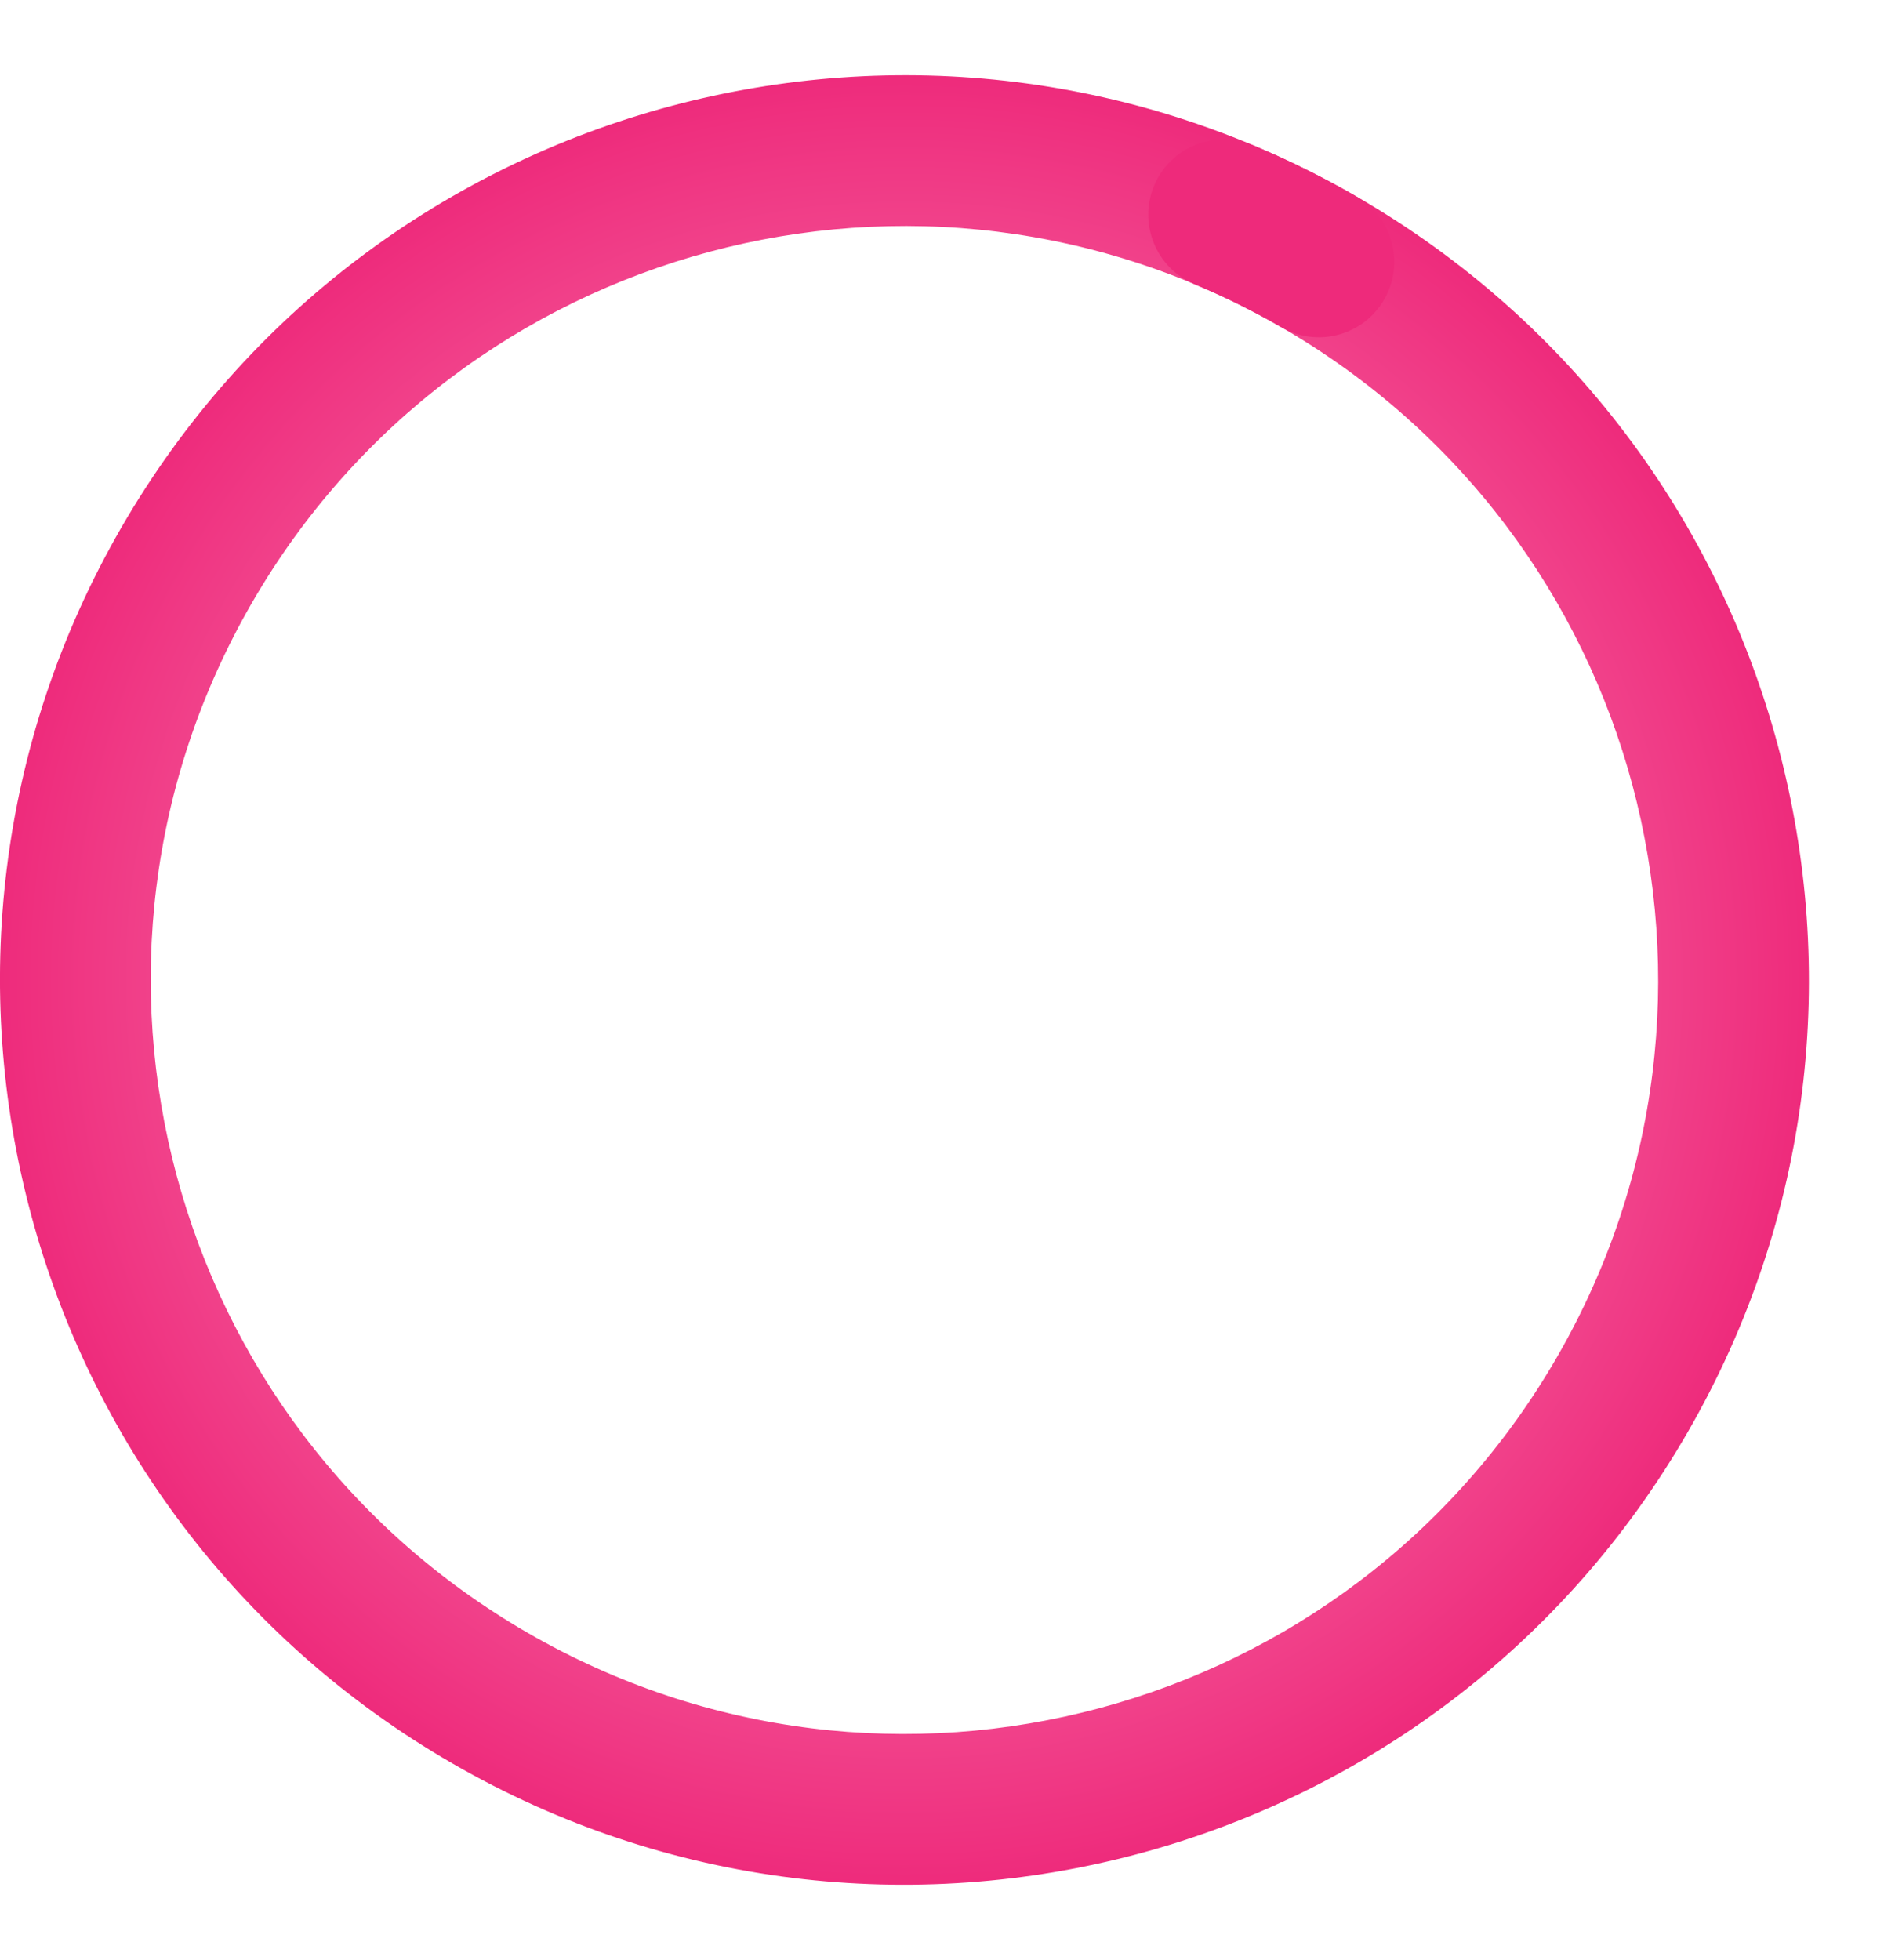 <svg width="25" height="26" viewBox="0 0 25 26" fill="none" xmlns="http://www.w3.org/2000/svg">
<path fill-rule="evenodd" clip-rule="evenodd" d="M22.394 19C25.708 13.261 23.741 5.921 18.002 2.608C12.262 -0.706 4.923 1.261 1.609 7C-1.704 12.739 0.262 20.079 6.002 23.392C11.741 26.706 19.08 24.739 22.394 19ZM20.662 18C23.423 13.217 21.785 7.101 17.002 4.34C12.219 1.578 6.103 3.217 3.341 8C0.58 12.783 2.219 18.899 7.002 21.66C11.785 24.422 17.901 22.783 20.662 18Z" fill="url(#paint0_angular_1191_13165)"/>
<path fill-rule="evenodd" clip-rule="evenodd" d="M15.314 2.463C15.527 1.954 16.113 1.713 16.622 1.925C17.096 2.123 17.557 2.351 18.001 2.608C18.48 2.884 18.644 3.495 18.367 3.974C18.091 4.452 17.48 4.616 17.001 4.34C16.631 4.126 16.247 3.936 15.852 3.771C15.342 3.558 15.102 2.973 15.314 2.463Z" fill="#EE2A7B"/>
<defs>
<radialGradient id="paint0_angular_1191_13165" cx="0" cy="0" r="1" gradientUnits="userSpaceOnUse" gradientTransform="translate(12.002 13) rotate(-60) scale(12)">
<stop stop-color="#FF68A6"/>
<stop offset="0" stop-color="#FFB0D1"/>
<stop offset="1" stop-color="#EE2A7B"/>
</radialGradient>
</defs>
</svg>
